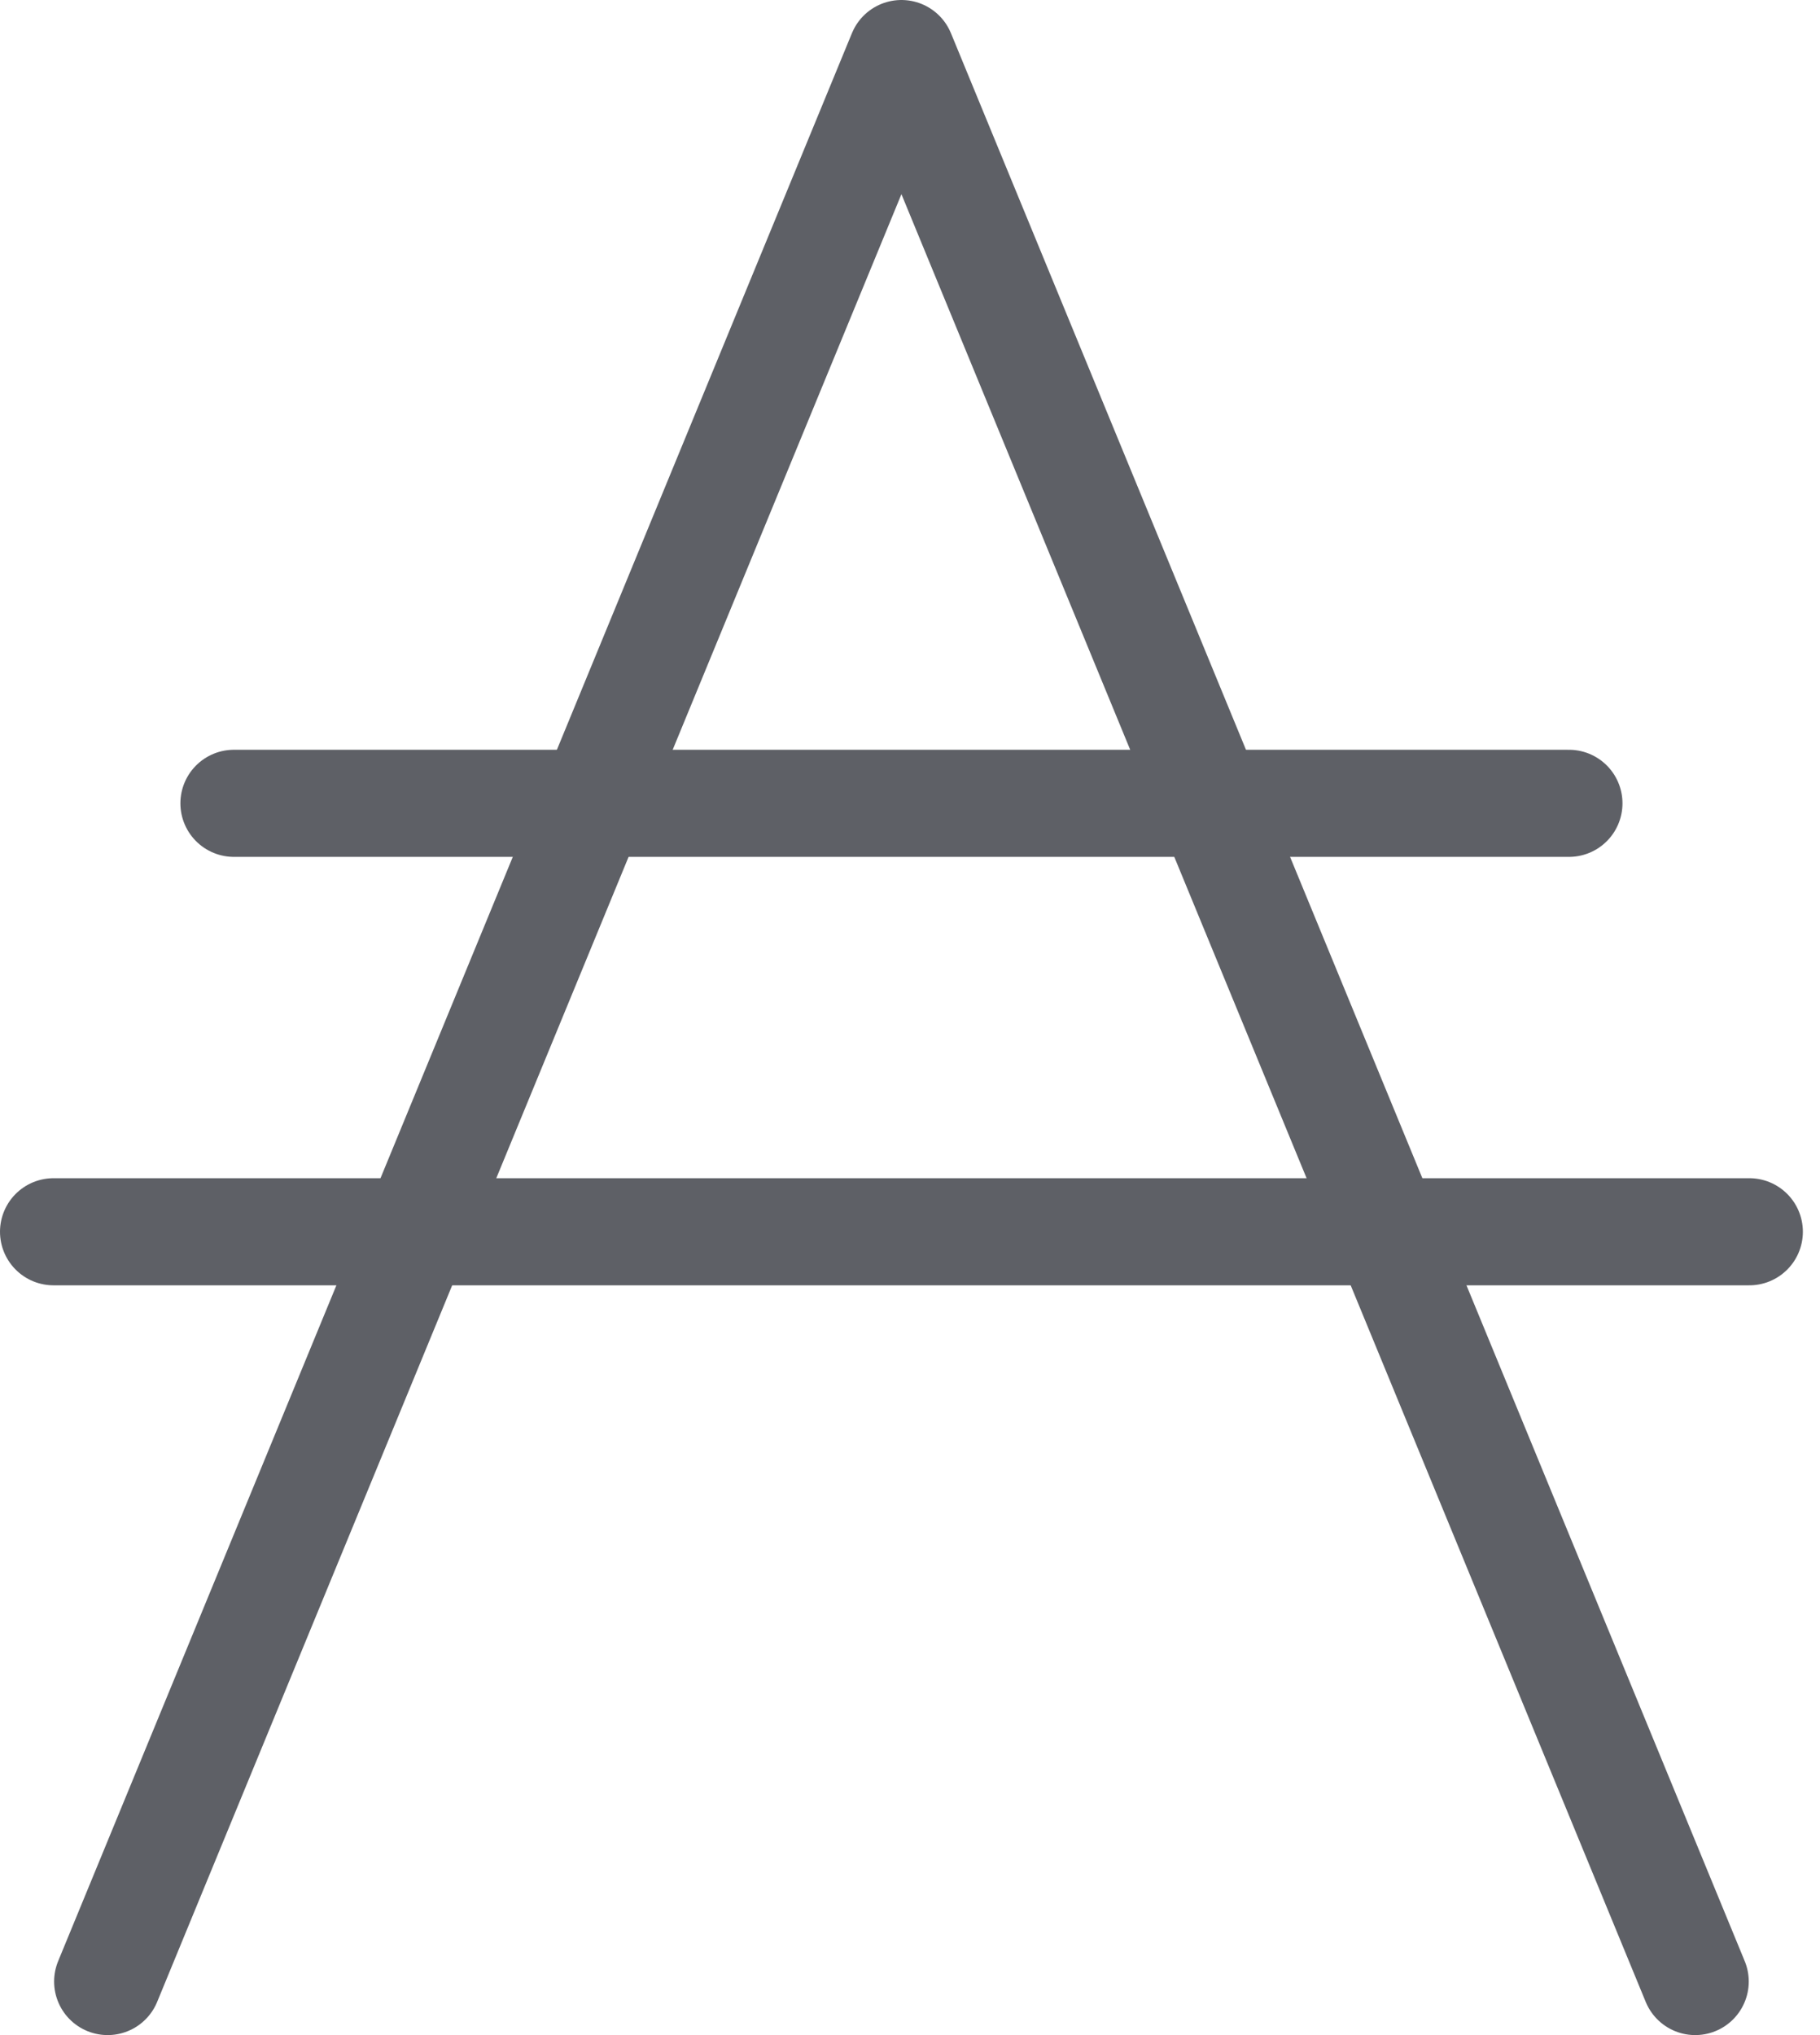 <svg xmlns="http://www.w3.org/2000/svg" width="34" height="38" viewBox="0 0 34 38">
    <g fill="none" fill-rule="evenodd" transform="translate(-27 -25)">
        <circle cx="44" cy="44" r="44"/>
        <g stroke="#5E6066" stroke-linecap="round" stroke-width="2">
            <path stroke-linejoin="round" d="M29.011 62L43.84 26l14.829 36"/>
            <path d="M31.37 40h24.94M28 48h31.68"/>
        </g>
    </g>
</svg>
